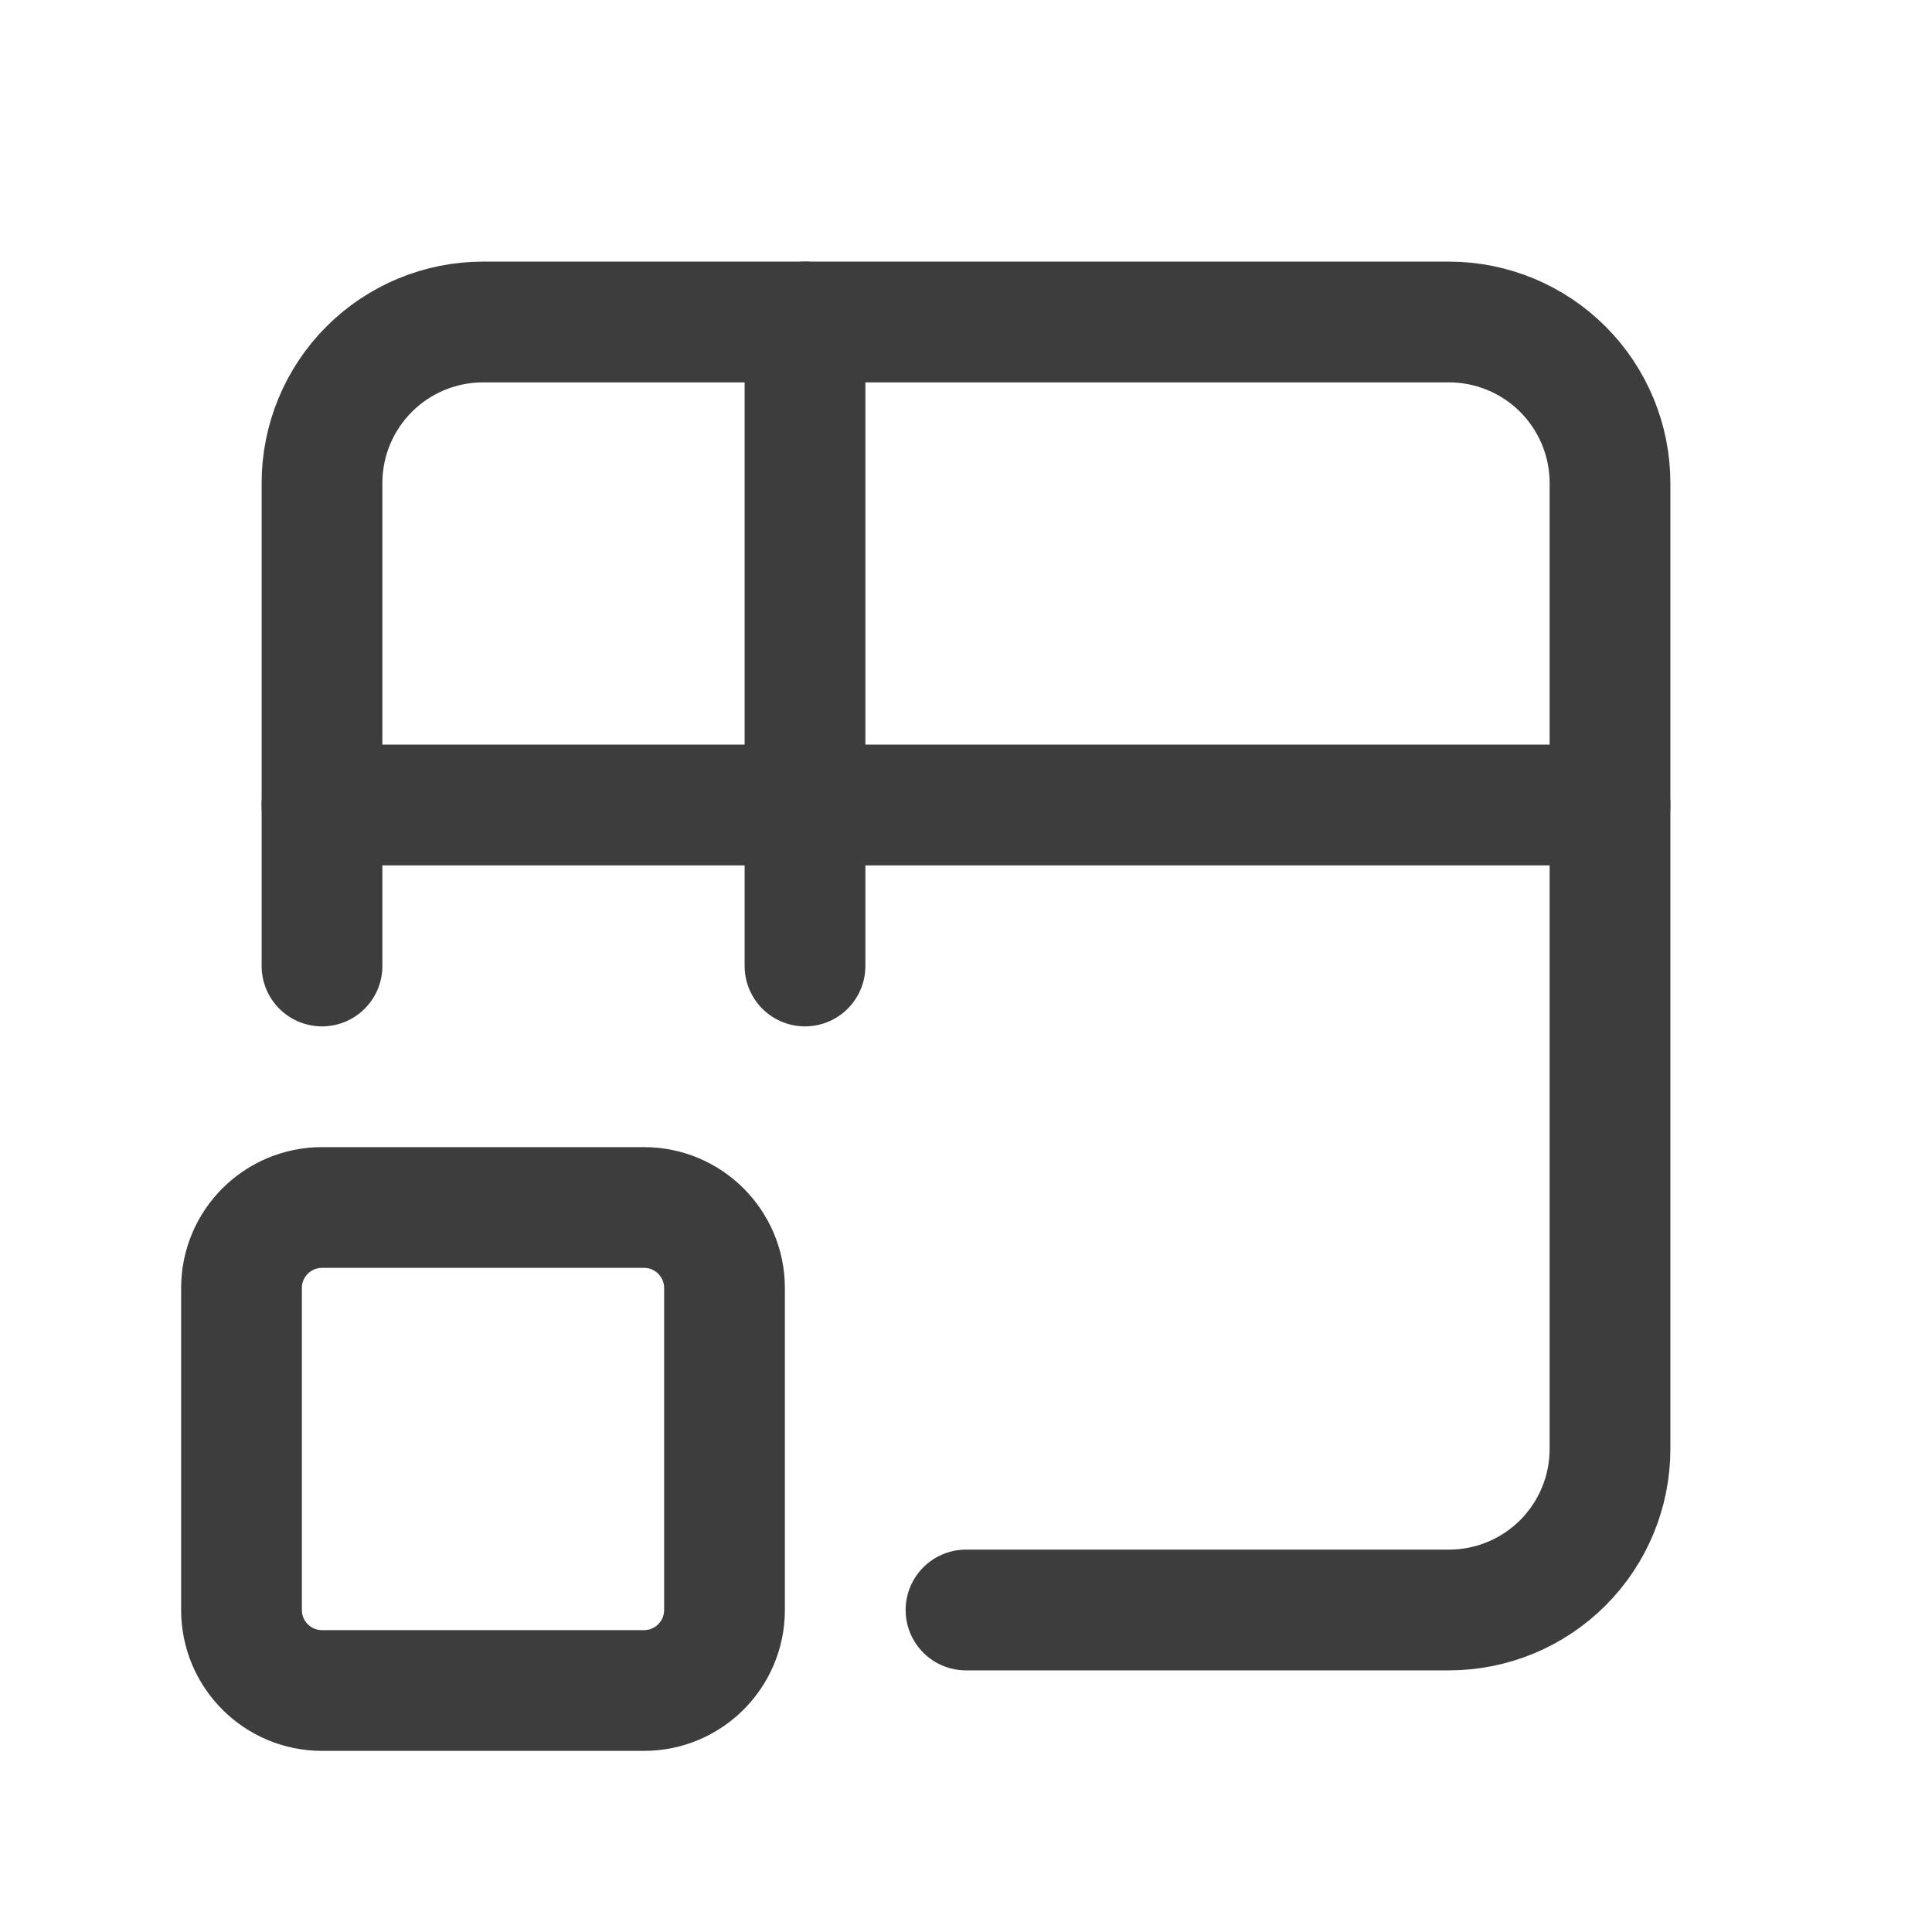 <svg width="24" height="24" viewBox="0 0 24 24" fill="none" xmlns="http://www.w3.org/2000/svg">
<path d="M4 12V6C4 5.47 4.211 4.961 4.586 4.586C4.961 4.211 5.47 4 6 4H18C18.53 4 19.039 4.211 19.414 4.586C19.789 4.961 20 5.47 20 6V18C20 18.53 19.789 19.039 19.414 19.414C19.039 19.789 18.53 20 18 20H12" stroke="#3D3D3D" stroke-width="1.5" stroke-linecap="round" stroke-linejoin="round"/>
<path d="M8 15H4C3.448 15 3 15.448 3 16V20C3 20.552 3.448 21 4 21H8C8.552 21 9 20.552 9 20V16C9 15.448 8.552 15 8 15Z" stroke="#3D3D3D" stroke-width="1.5" stroke-linecap="round" stroke-linejoin="round"/>
<path d="M4 10H20" stroke="#3D3D3D" stroke-width="1.5" stroke-linecap="round" stroke-linejoin="round"/>
<path d="M10 4V12" stroke="#3D3D3D" stroke-width="1.5" stroke-linecap="round" stroke-linejoin="round"/>
</svg>
